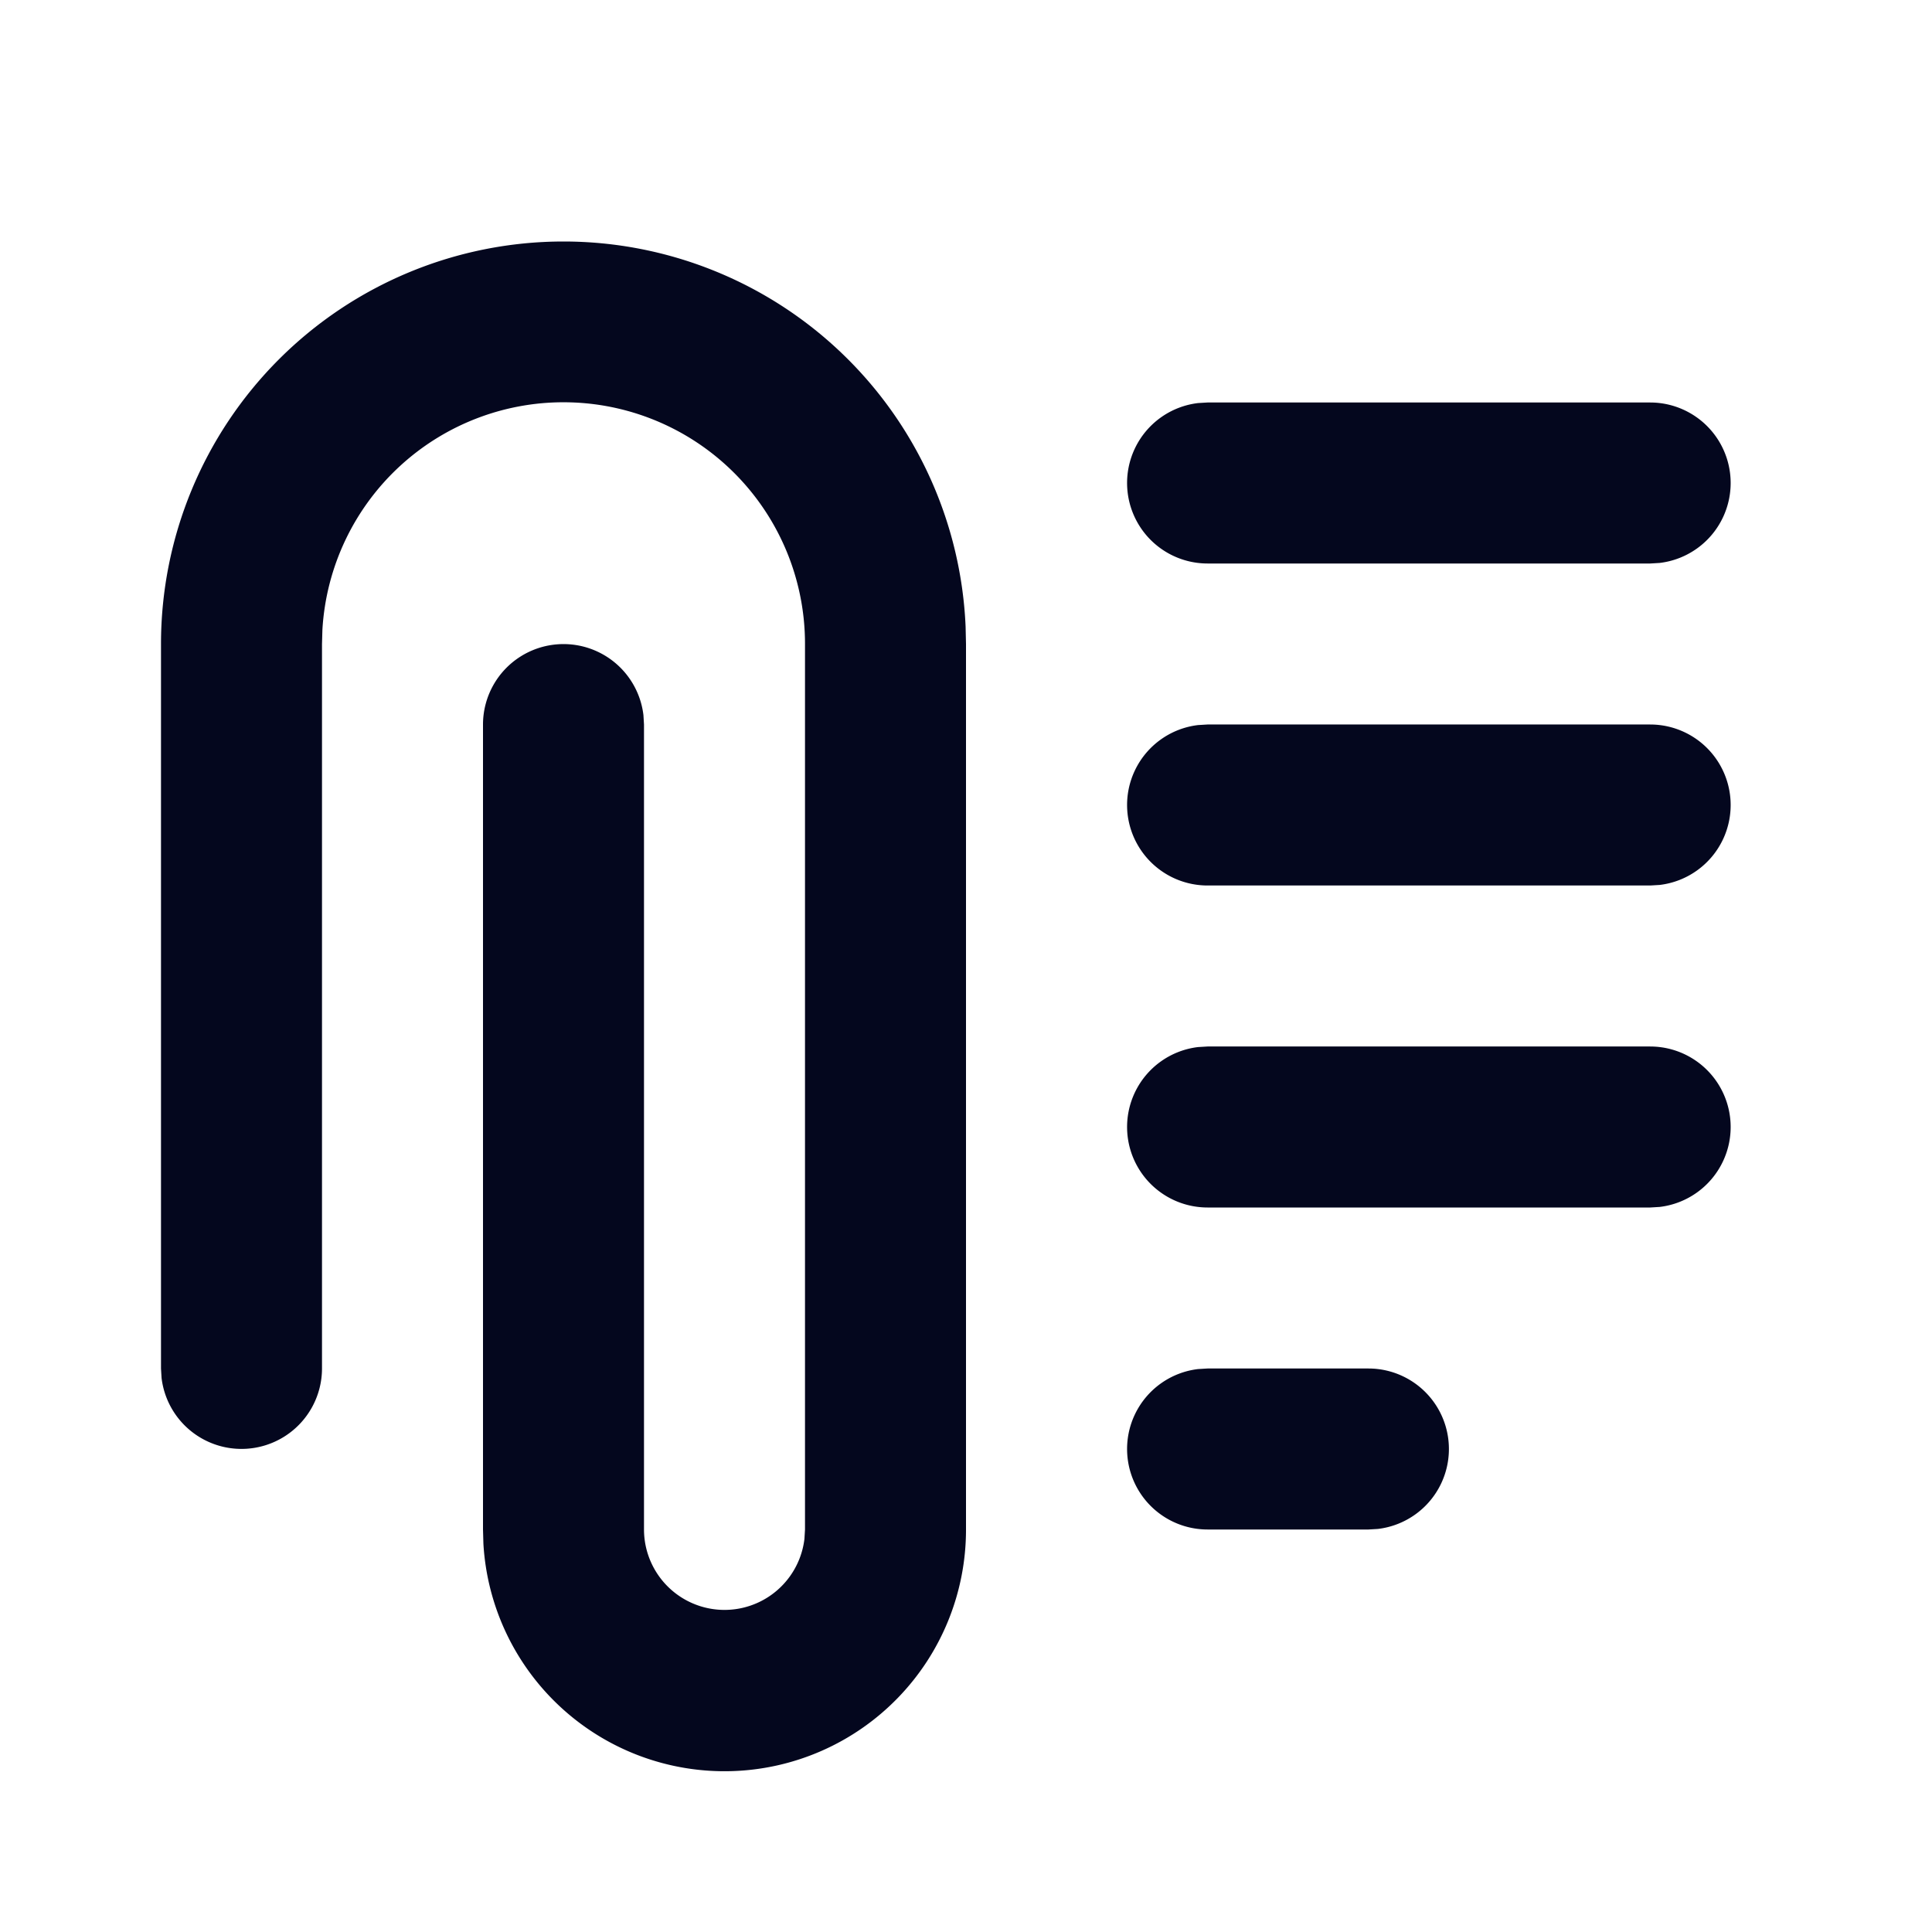 <svg xmlns="http://www.w3.org/2000/svg" width="24" height="24" fill="none"><path fill="#04071E" d="M7 3a5 5 0 0 1 4.995 4.783L12 8v11a3 3 0 0 1-5.995.176L6 19V9a1 1 0 0 1 1.993-.117L8 9v10a1 1 0 0 0 1.993.117L10 19V8a3 3 0 0 0-5.995-.176L4 8v9a1 1 0 0 1-1.993.117L2 17V8a5 5 0 0 1 5-5m8 14h2a1 1 0 0 1 .117 1.993L17 19h-2a1 1 0 0 1-.117-1.993zh2zm0-4h5.5a1 1 0 0 1 .117 1.993L20.5 15H15a1 1 0 0 1-.117-1.993zh5.5zm0-4h5.5a1 1 0 0 1 .117 1.993L20.5 11H15a1 1 0 0 1-.117-1.993zh5.5zm0-4h5.5a1 1 0 0 1 .117 1.993L20.5 7H15a1 1 0 0 1-.117-1.993zh5.5z"/></svg>